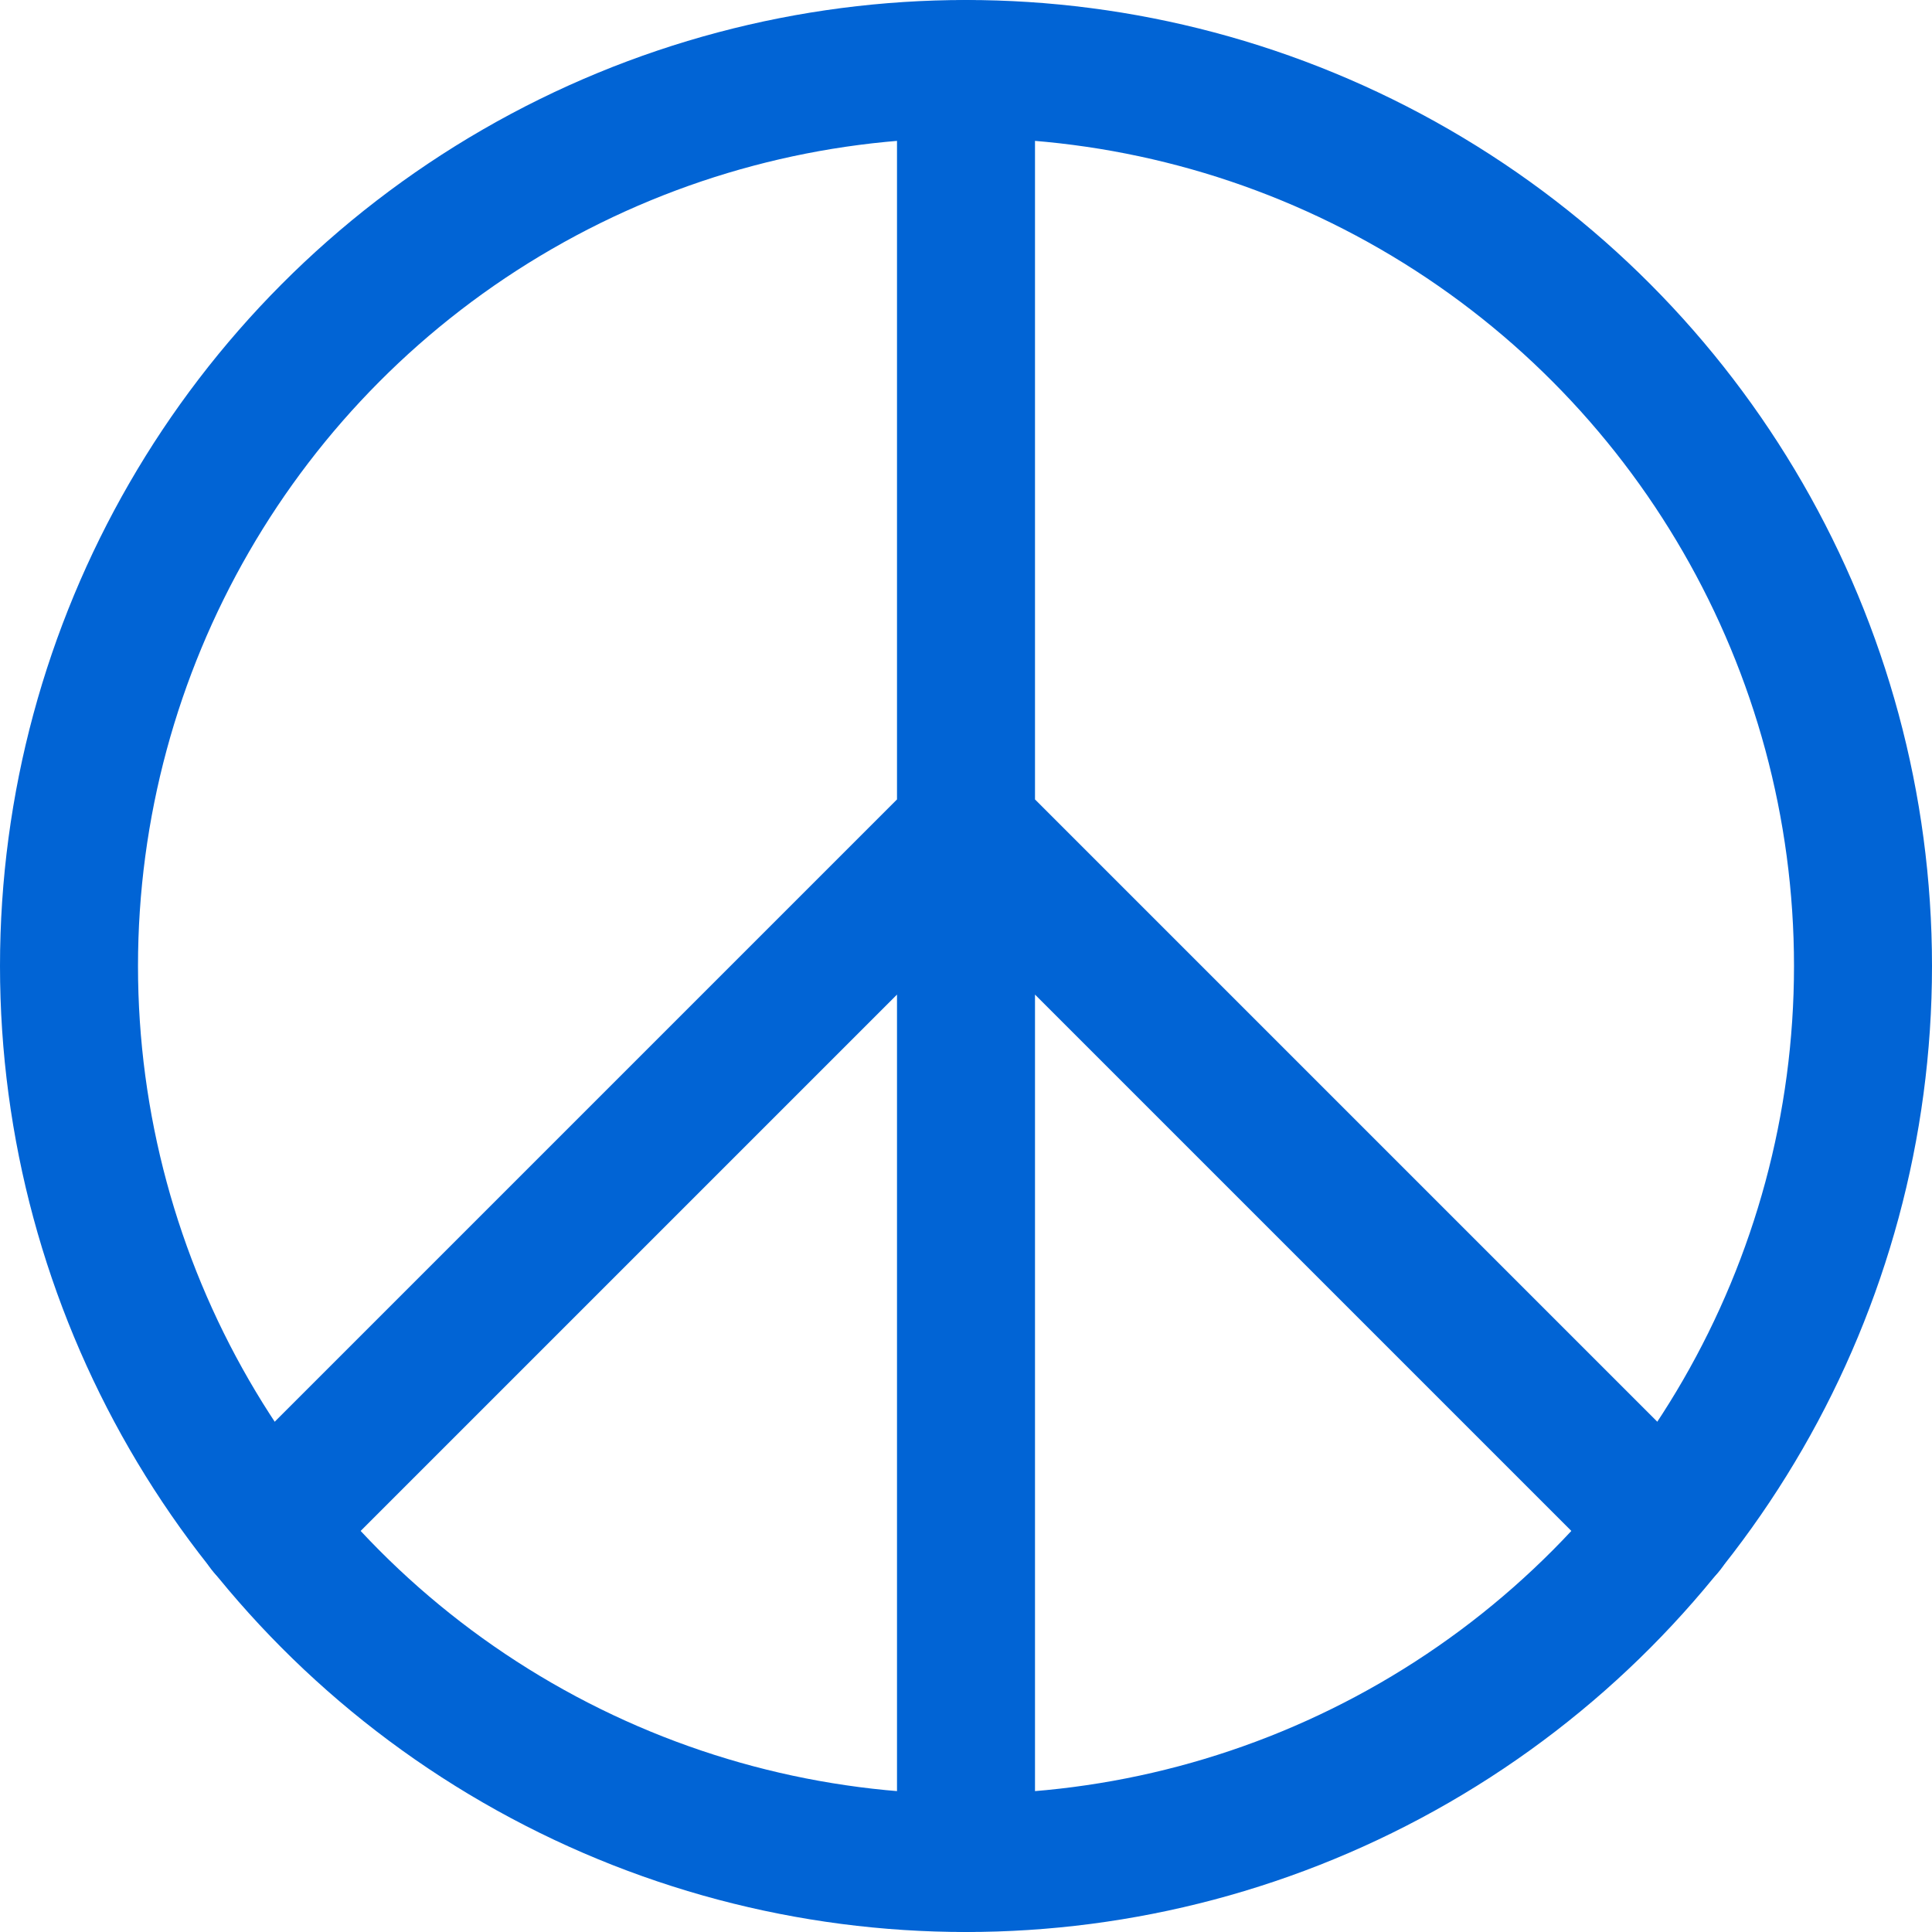<svg width="24" height="24" viewBox="0 0 14 14" xmlns="http://www.w3.org/2000/svg">
    <g fill="none" stroke="#0164d5" stroke-linecap="round" stroke-linejoin="round">
        <circle cx="7" cy="7" r="6.5"/>
        <path d="M7 .5v13m-5.07-2.43L7 6l5.07 5.07"/>
    </g>
</svg>
